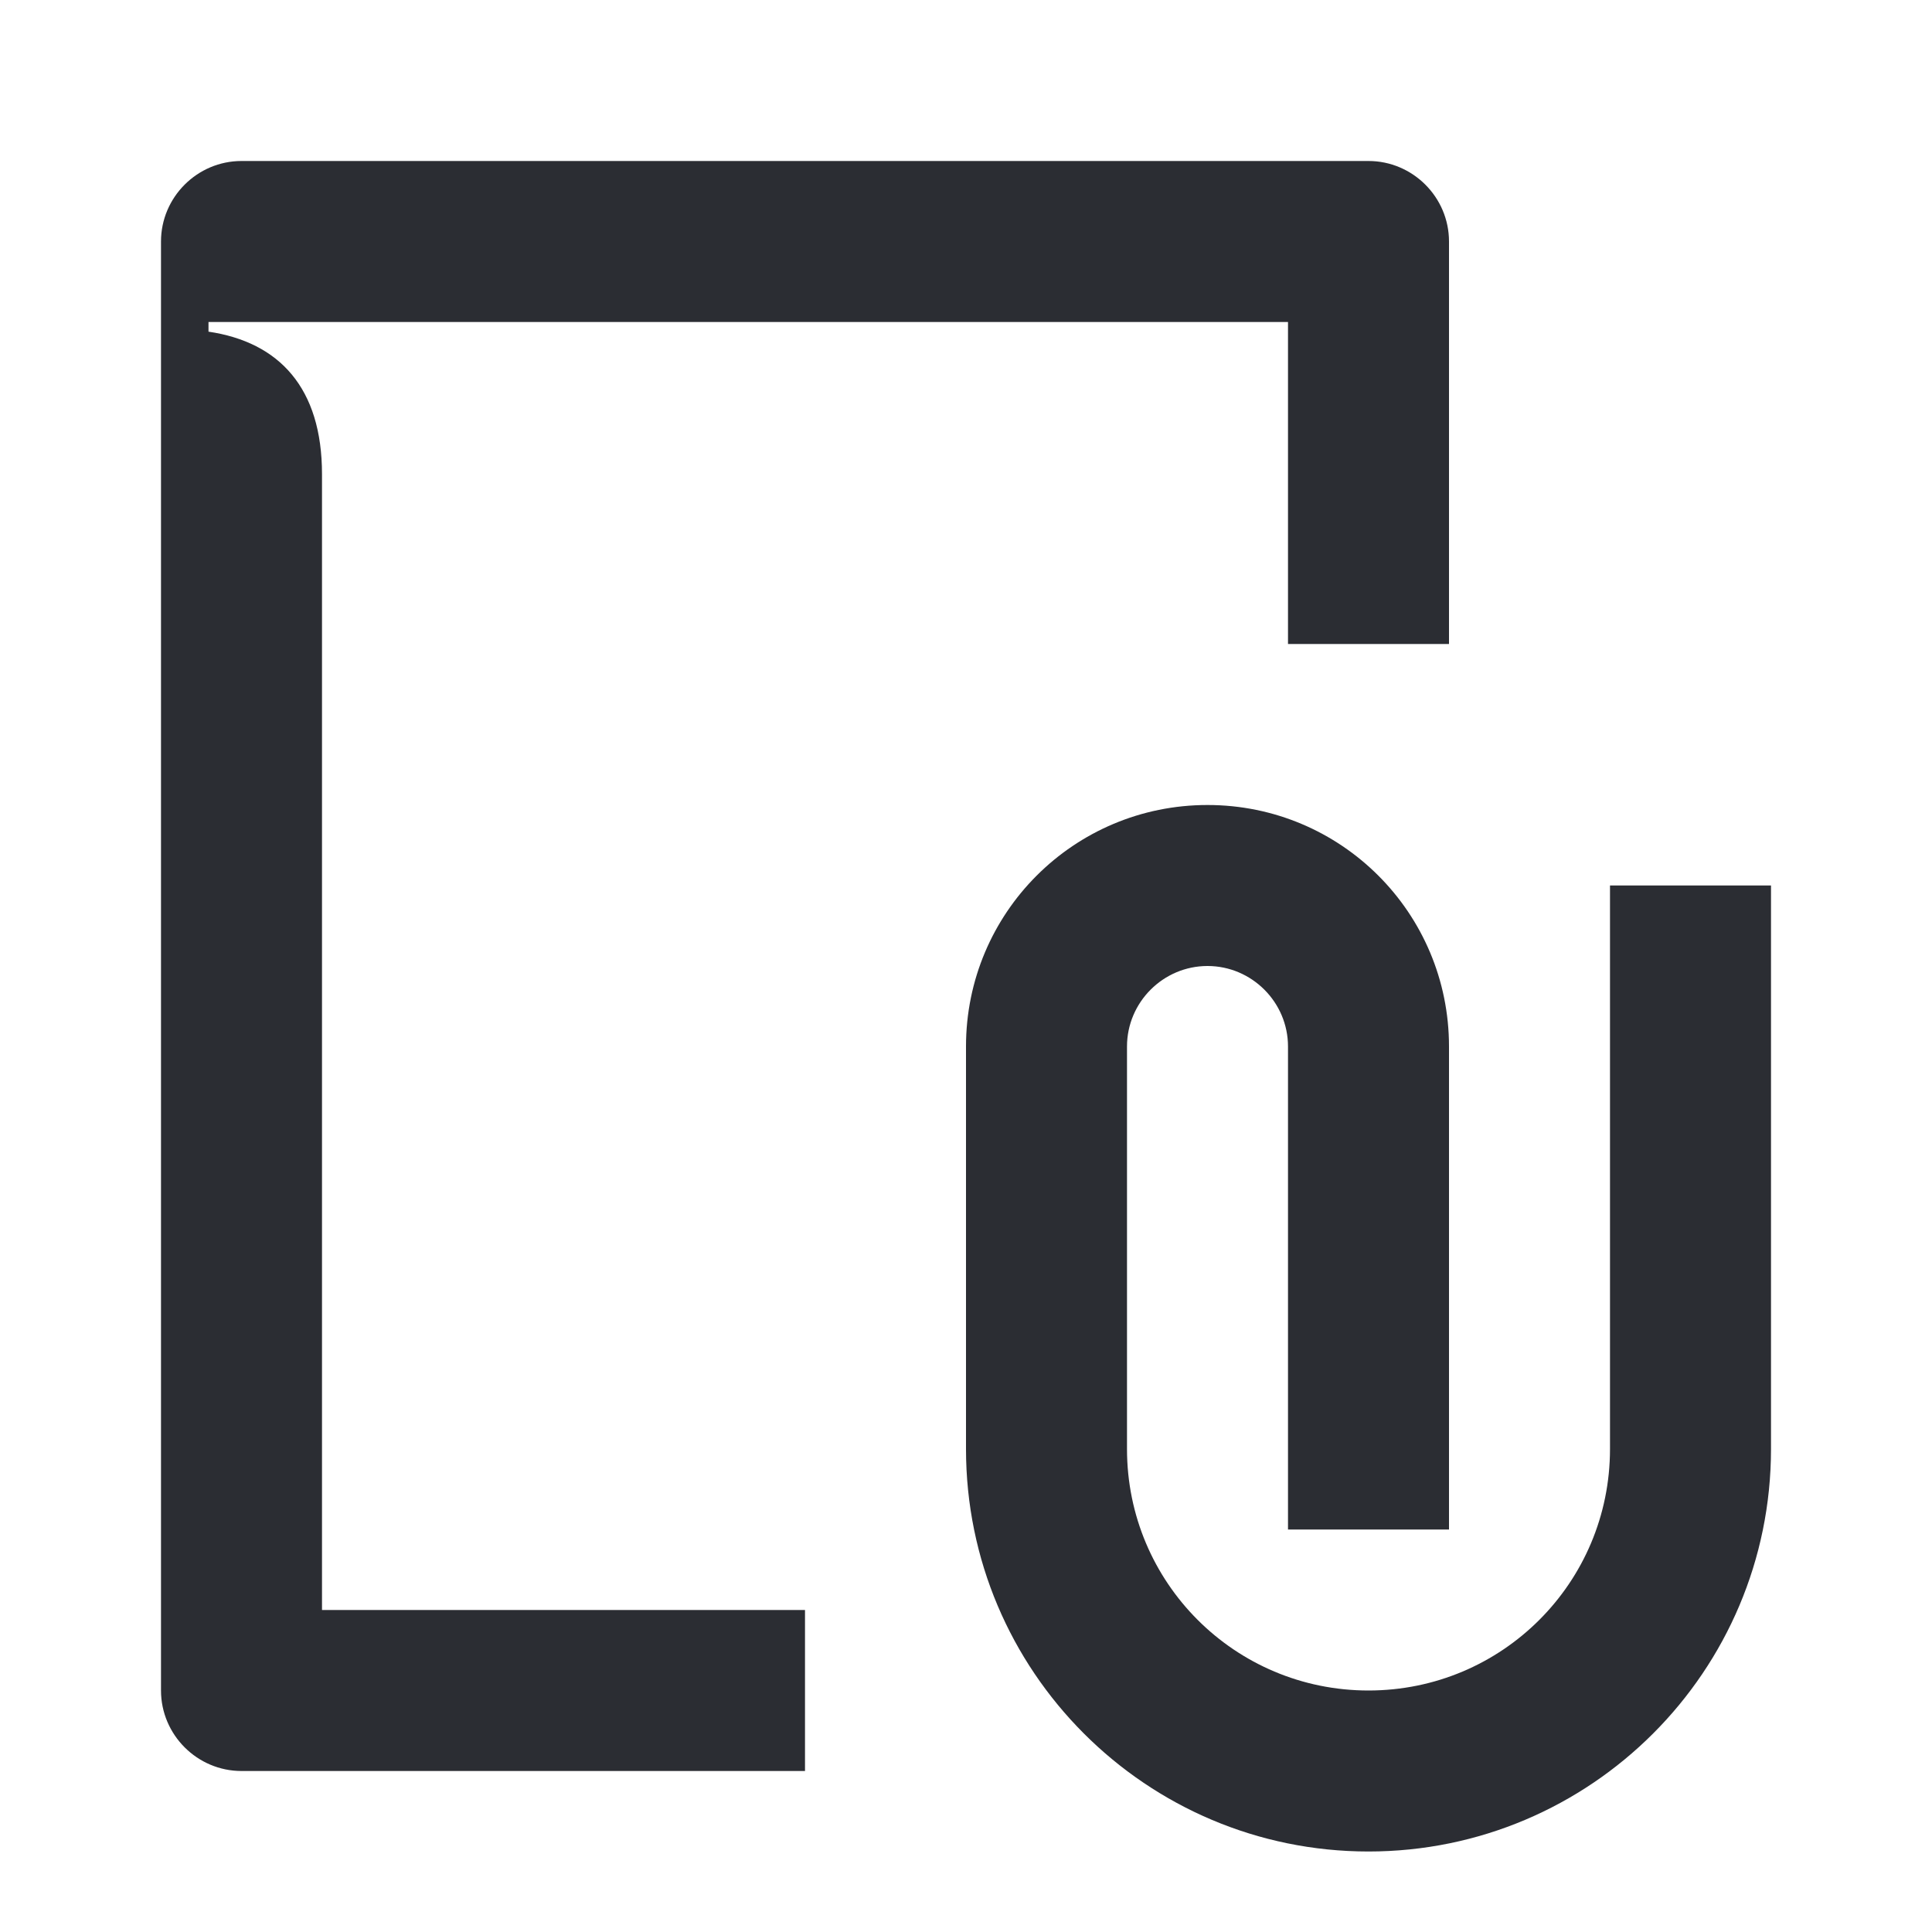 <svg width="24" height="24" viewBox="0 0 24 24" fill="none" xmlns="http://www.w3.org/2000/svg">
<path d="M14 13C14 12.45 14.45 12 15 12C15.55 12 16 12.45 16 13V19H18V13C18 11.34 16.66 10 15 10C13.34 10 12 11.34 12 13V18C12 20.76 14.24 23 17 23C19.76 23 22 20.76 22 18V11H20V18C20 19.66 18.66 21 17 21C15.34 21 14 19.66 14 18V13ZM2.59 4H16V8H18V3C18 2.45 17.55 2 17 2H3C2.45 2 2 2.45 2 3V21C2 21.55 2.45 22 3 22H10V20H4V5.89C4 4.82 3.47 4.25 2.59 4.12V4Z" fill="#2B2D33"/>
</svg>
